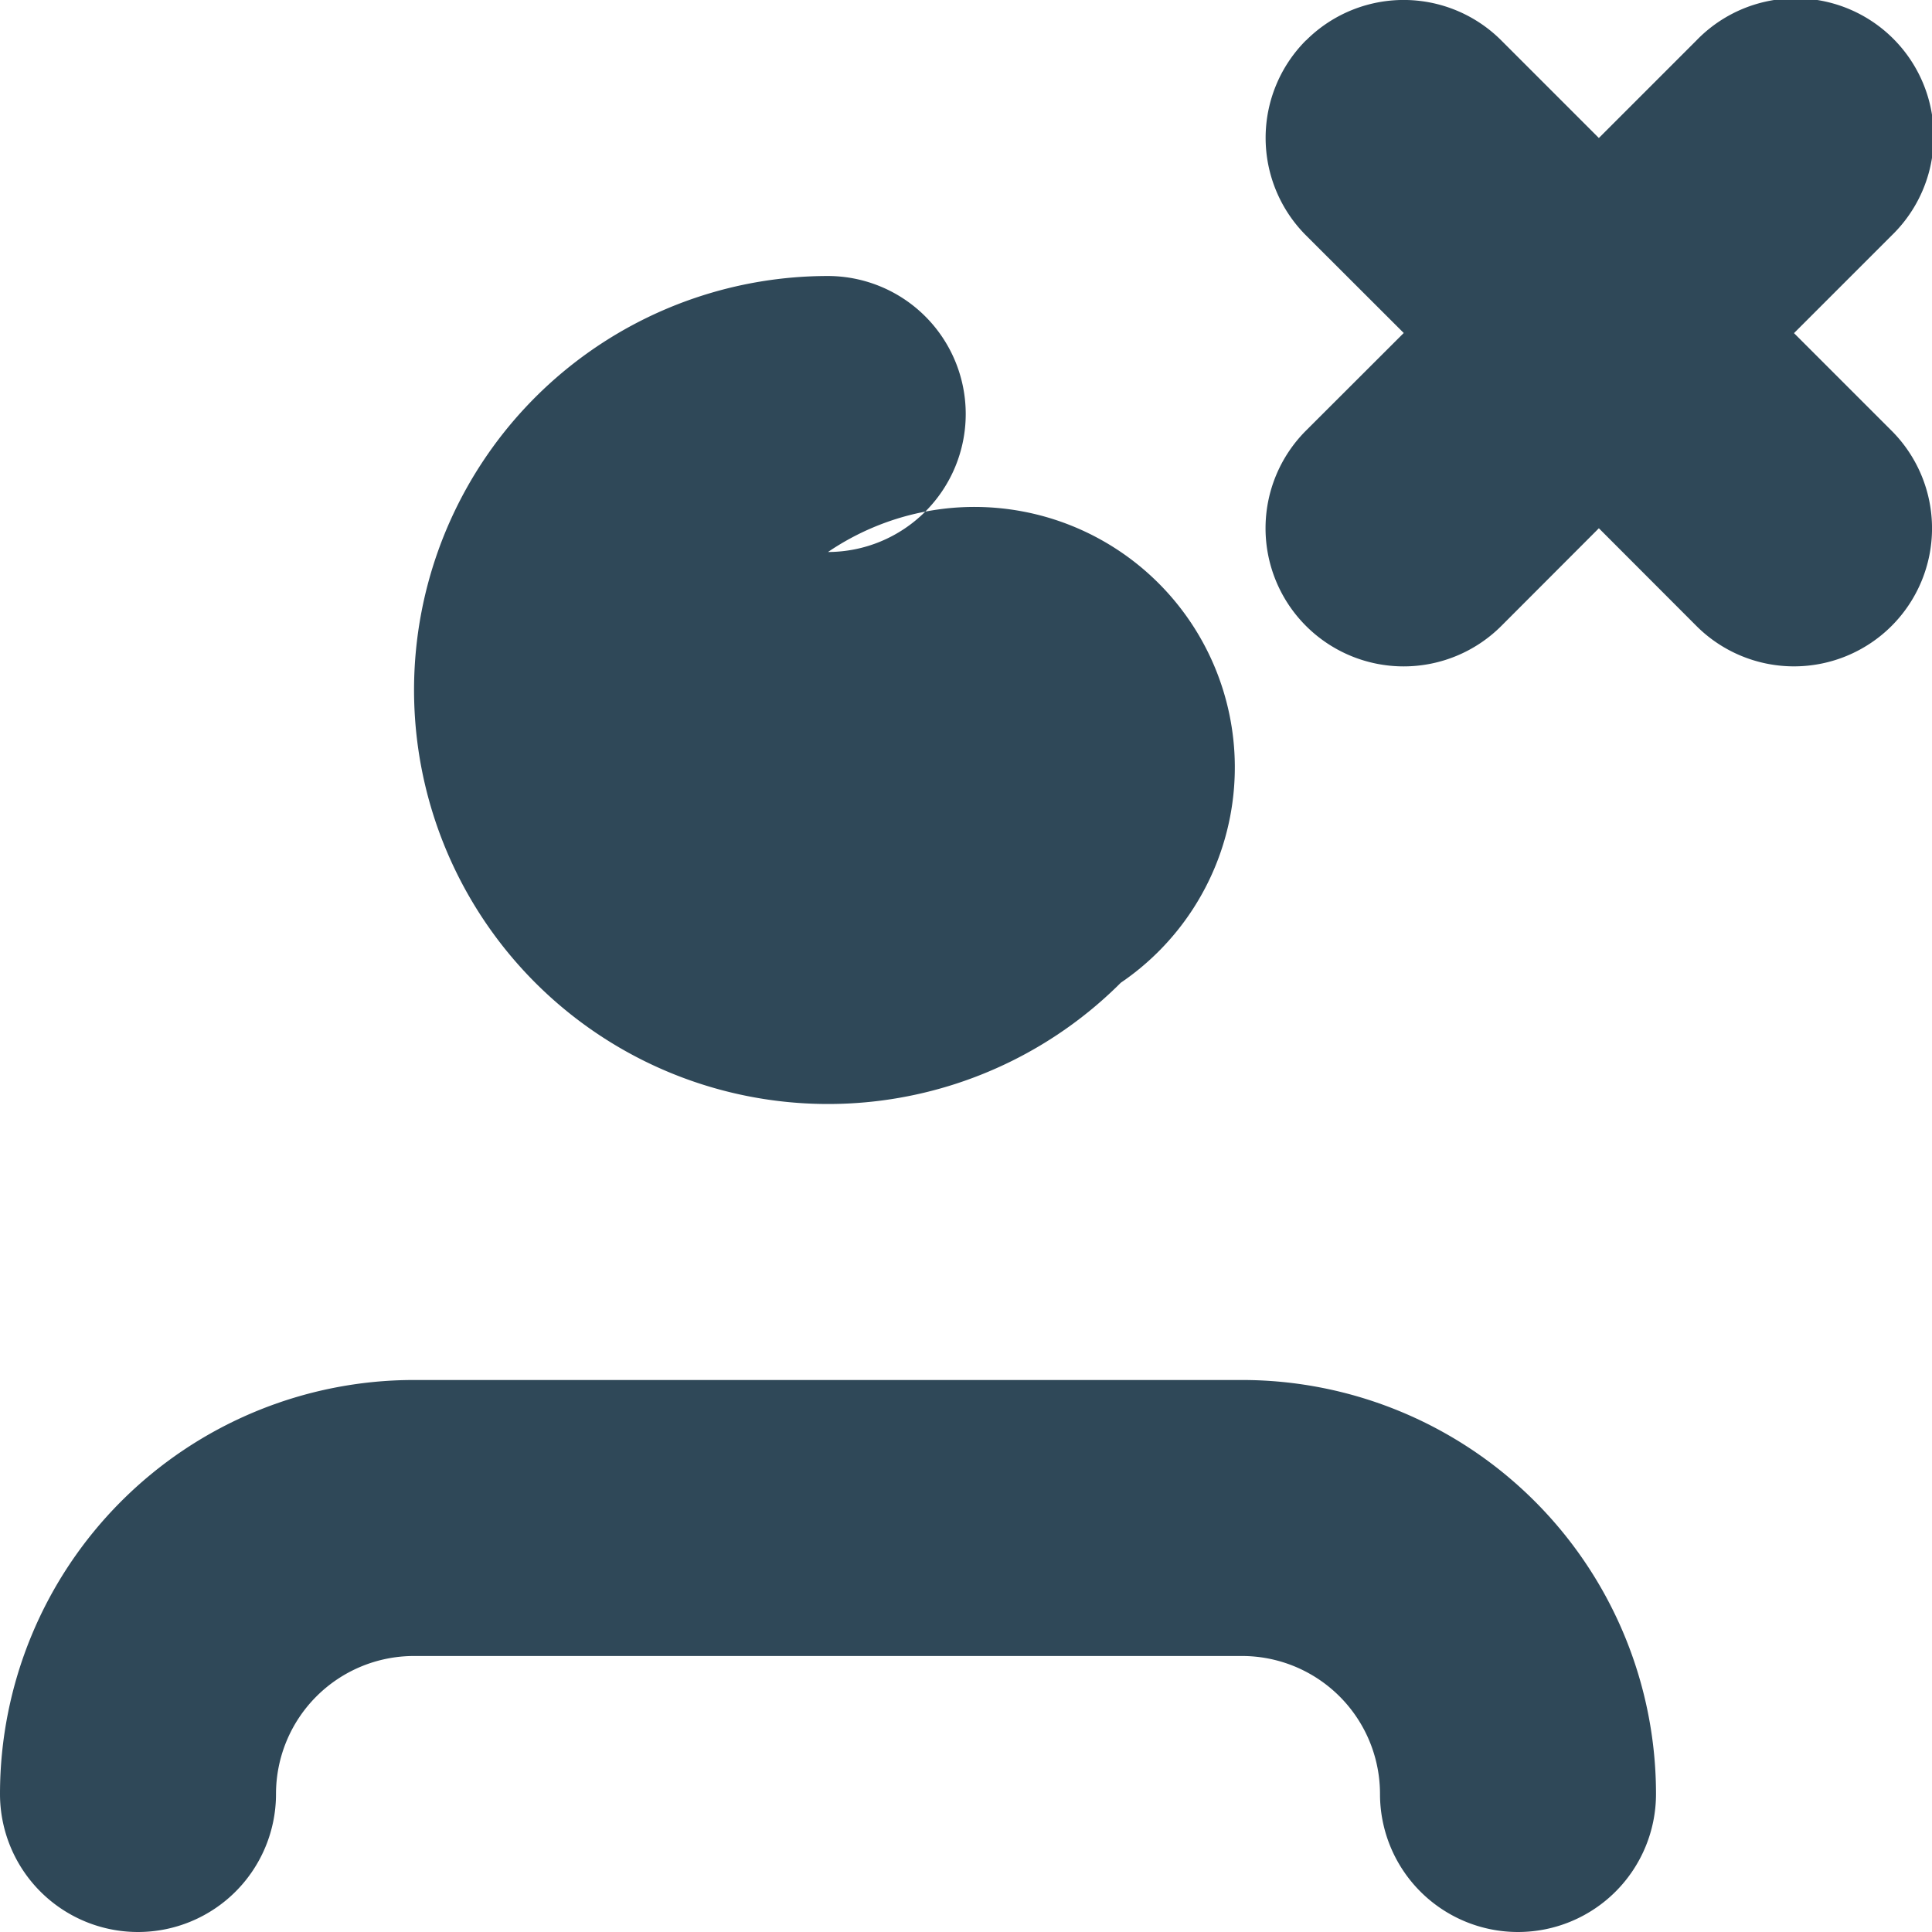 <svg width="14" height="14" fill="none" xmlns="http://www.w3.org/2000/svg"><path d="M3 12a1 1 0 00-1 1 1 1 0 11-2 0 3 3 0 013-3h6a3 3 0 013 3 1 1 0 11-2 0 1 1 0 00-1-1H3z" fill="#2F4858"/><path fill-rule="evenodd" clip-rule="evenodd" d="M6 4a1 1 0 112.122 3.121A3 3 0 115.998 2a1 1 0 110 2zM9.464.293a1 1 0 011.415 0l.707.707.707-.707a1 1 0 111.414 1.414L13 2.414l.707.707a1 1 0 01-1.414 1.415l-.707-.708-.707.708A1 1 0 019.464 3.12l.708-.707-.708-.707a1 1 0 010-1.414z" fill="#2F4858"/></svg>